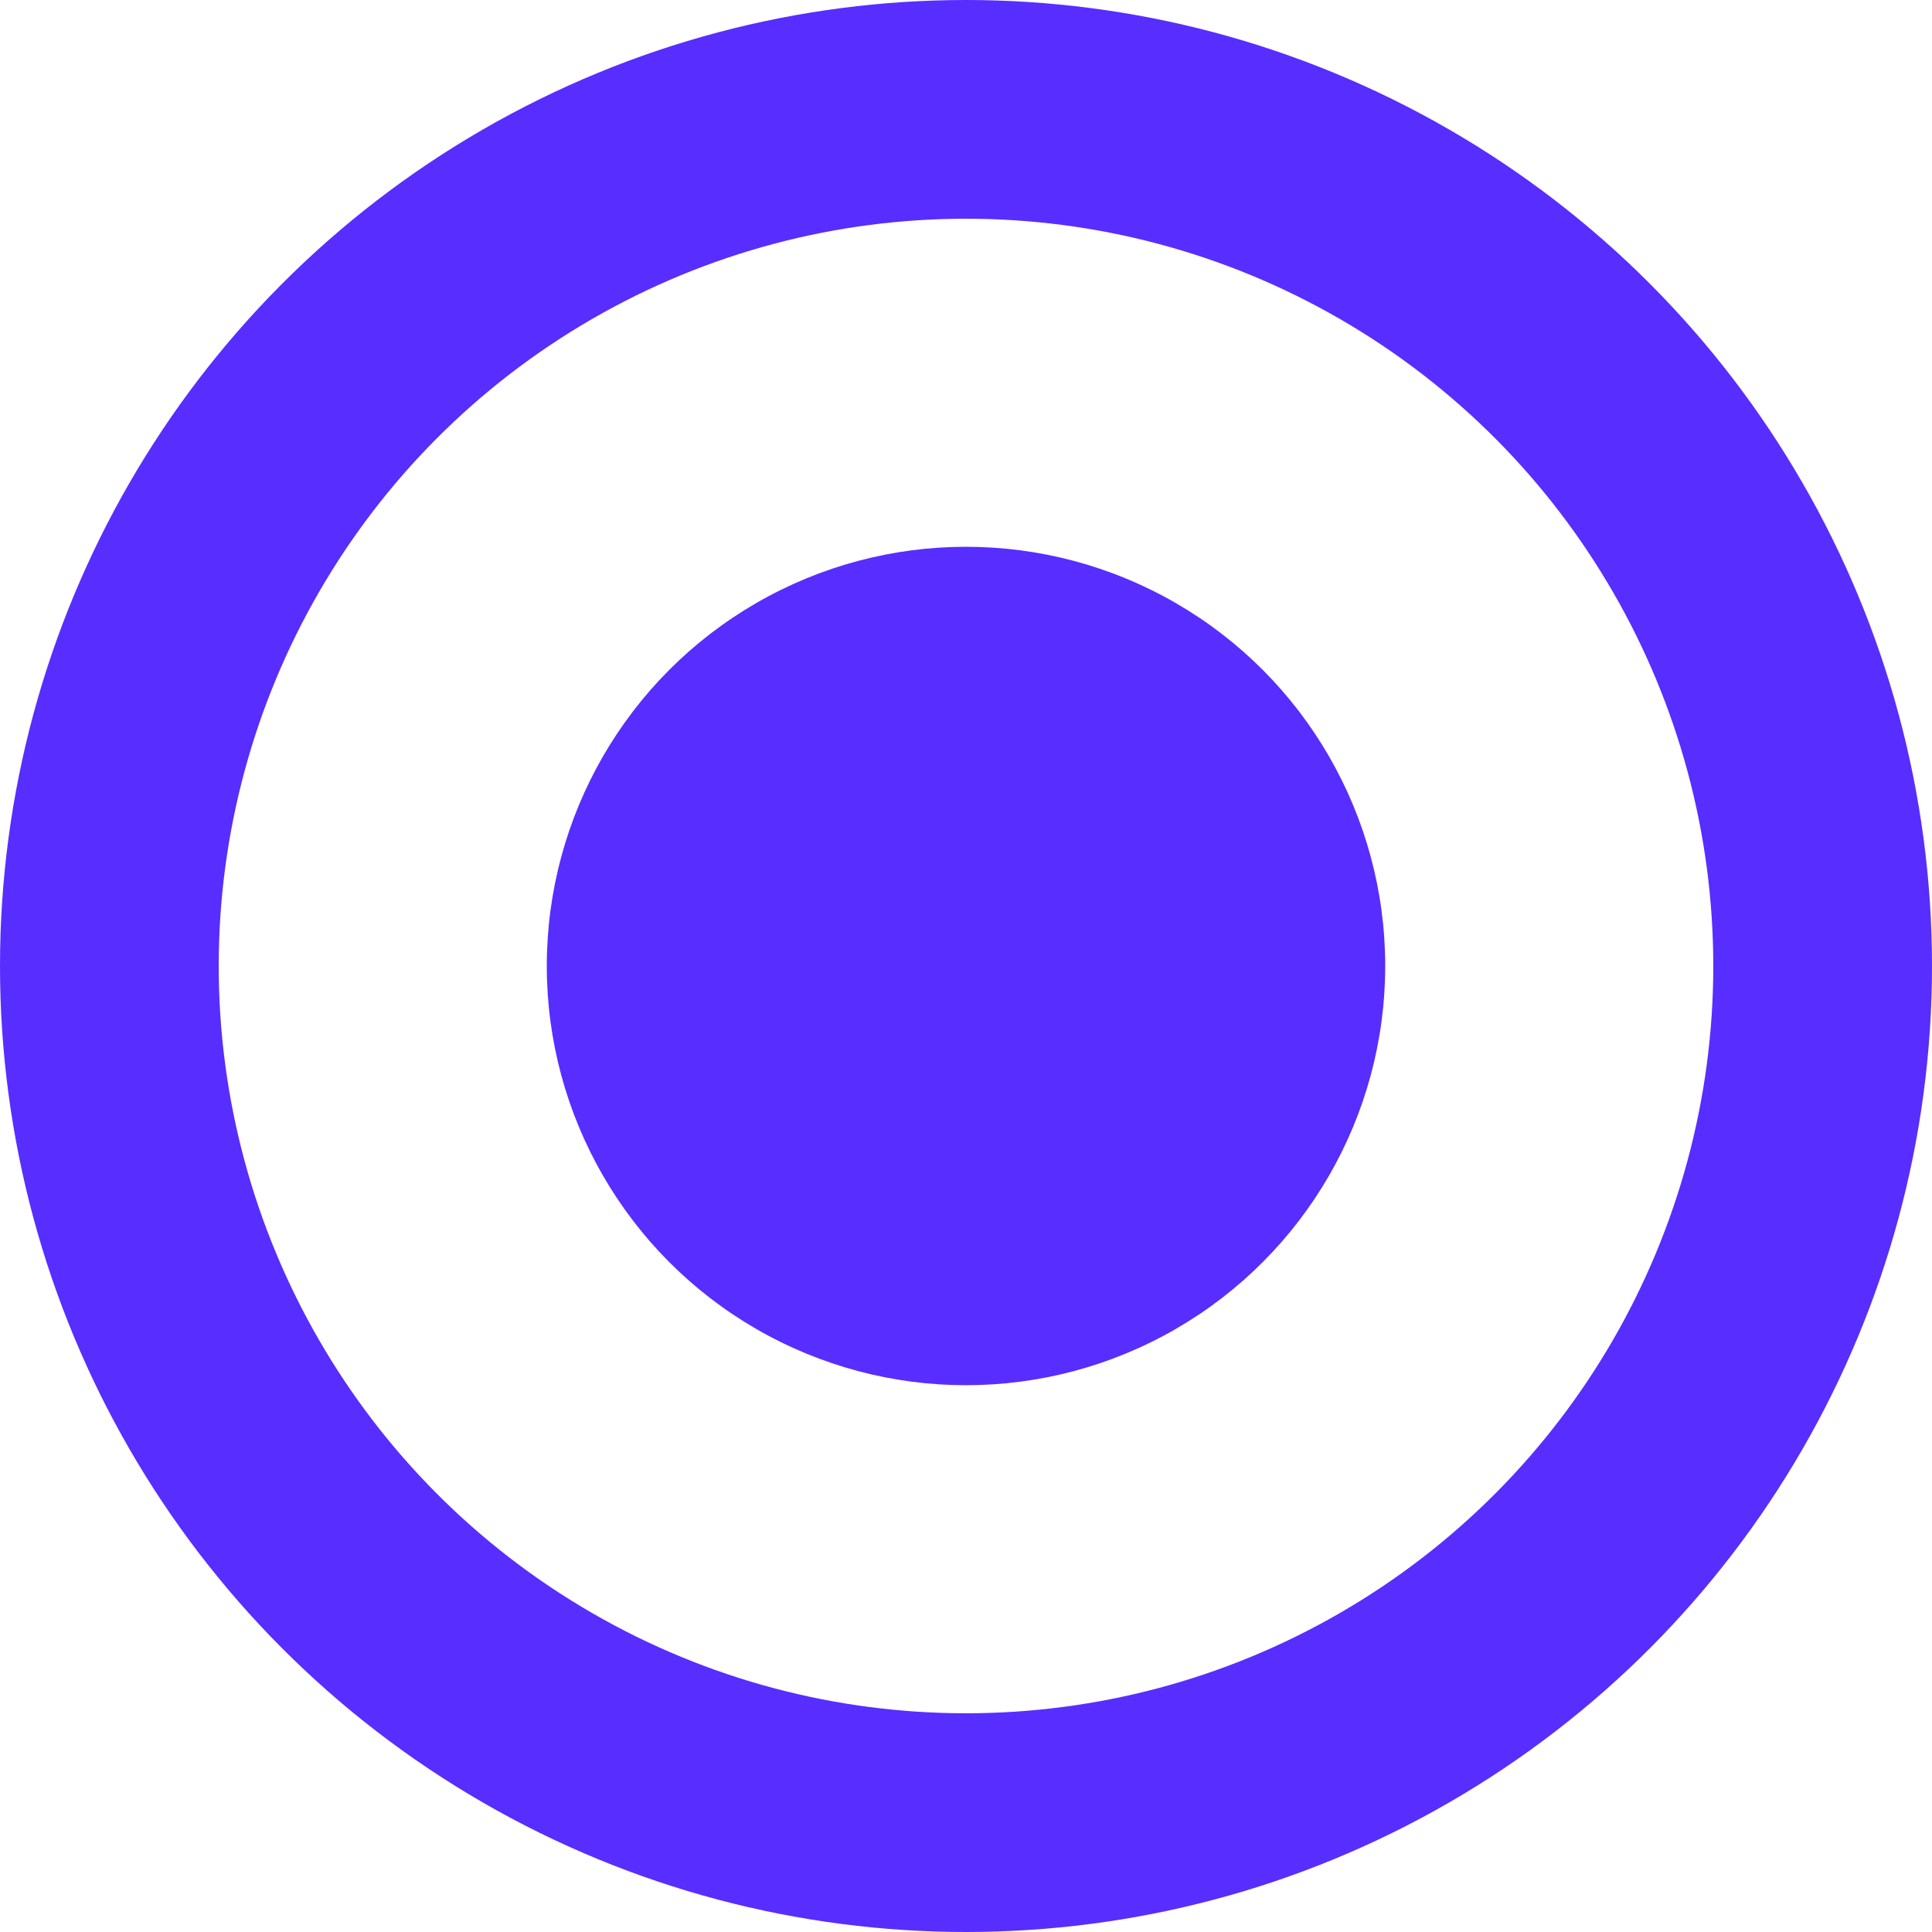 <svg id="Group_2763" data-name="Group 2763" xmlns="http://www.w3.org/2000/svg" width="53" height="53" viewBox="0 0 53 53">
  <g id="Ellipse_24" data-name="Ellipse 24" fill="none" stroke="#582dff" stroke-width="6">
    <circle cx="26.5" cy="26.5" r="26.5" stroke="none"/>
    <circle cx="26.5" cy="26.5" r="23.5" fill="none"/>
  </g>
  <circle id="Ellipse_25" data-name="Ellipse 25" cx="11.5" cy="11.5" r="11.5" transform="translate(15 15)" fill="#582dff"/>
</svg>
